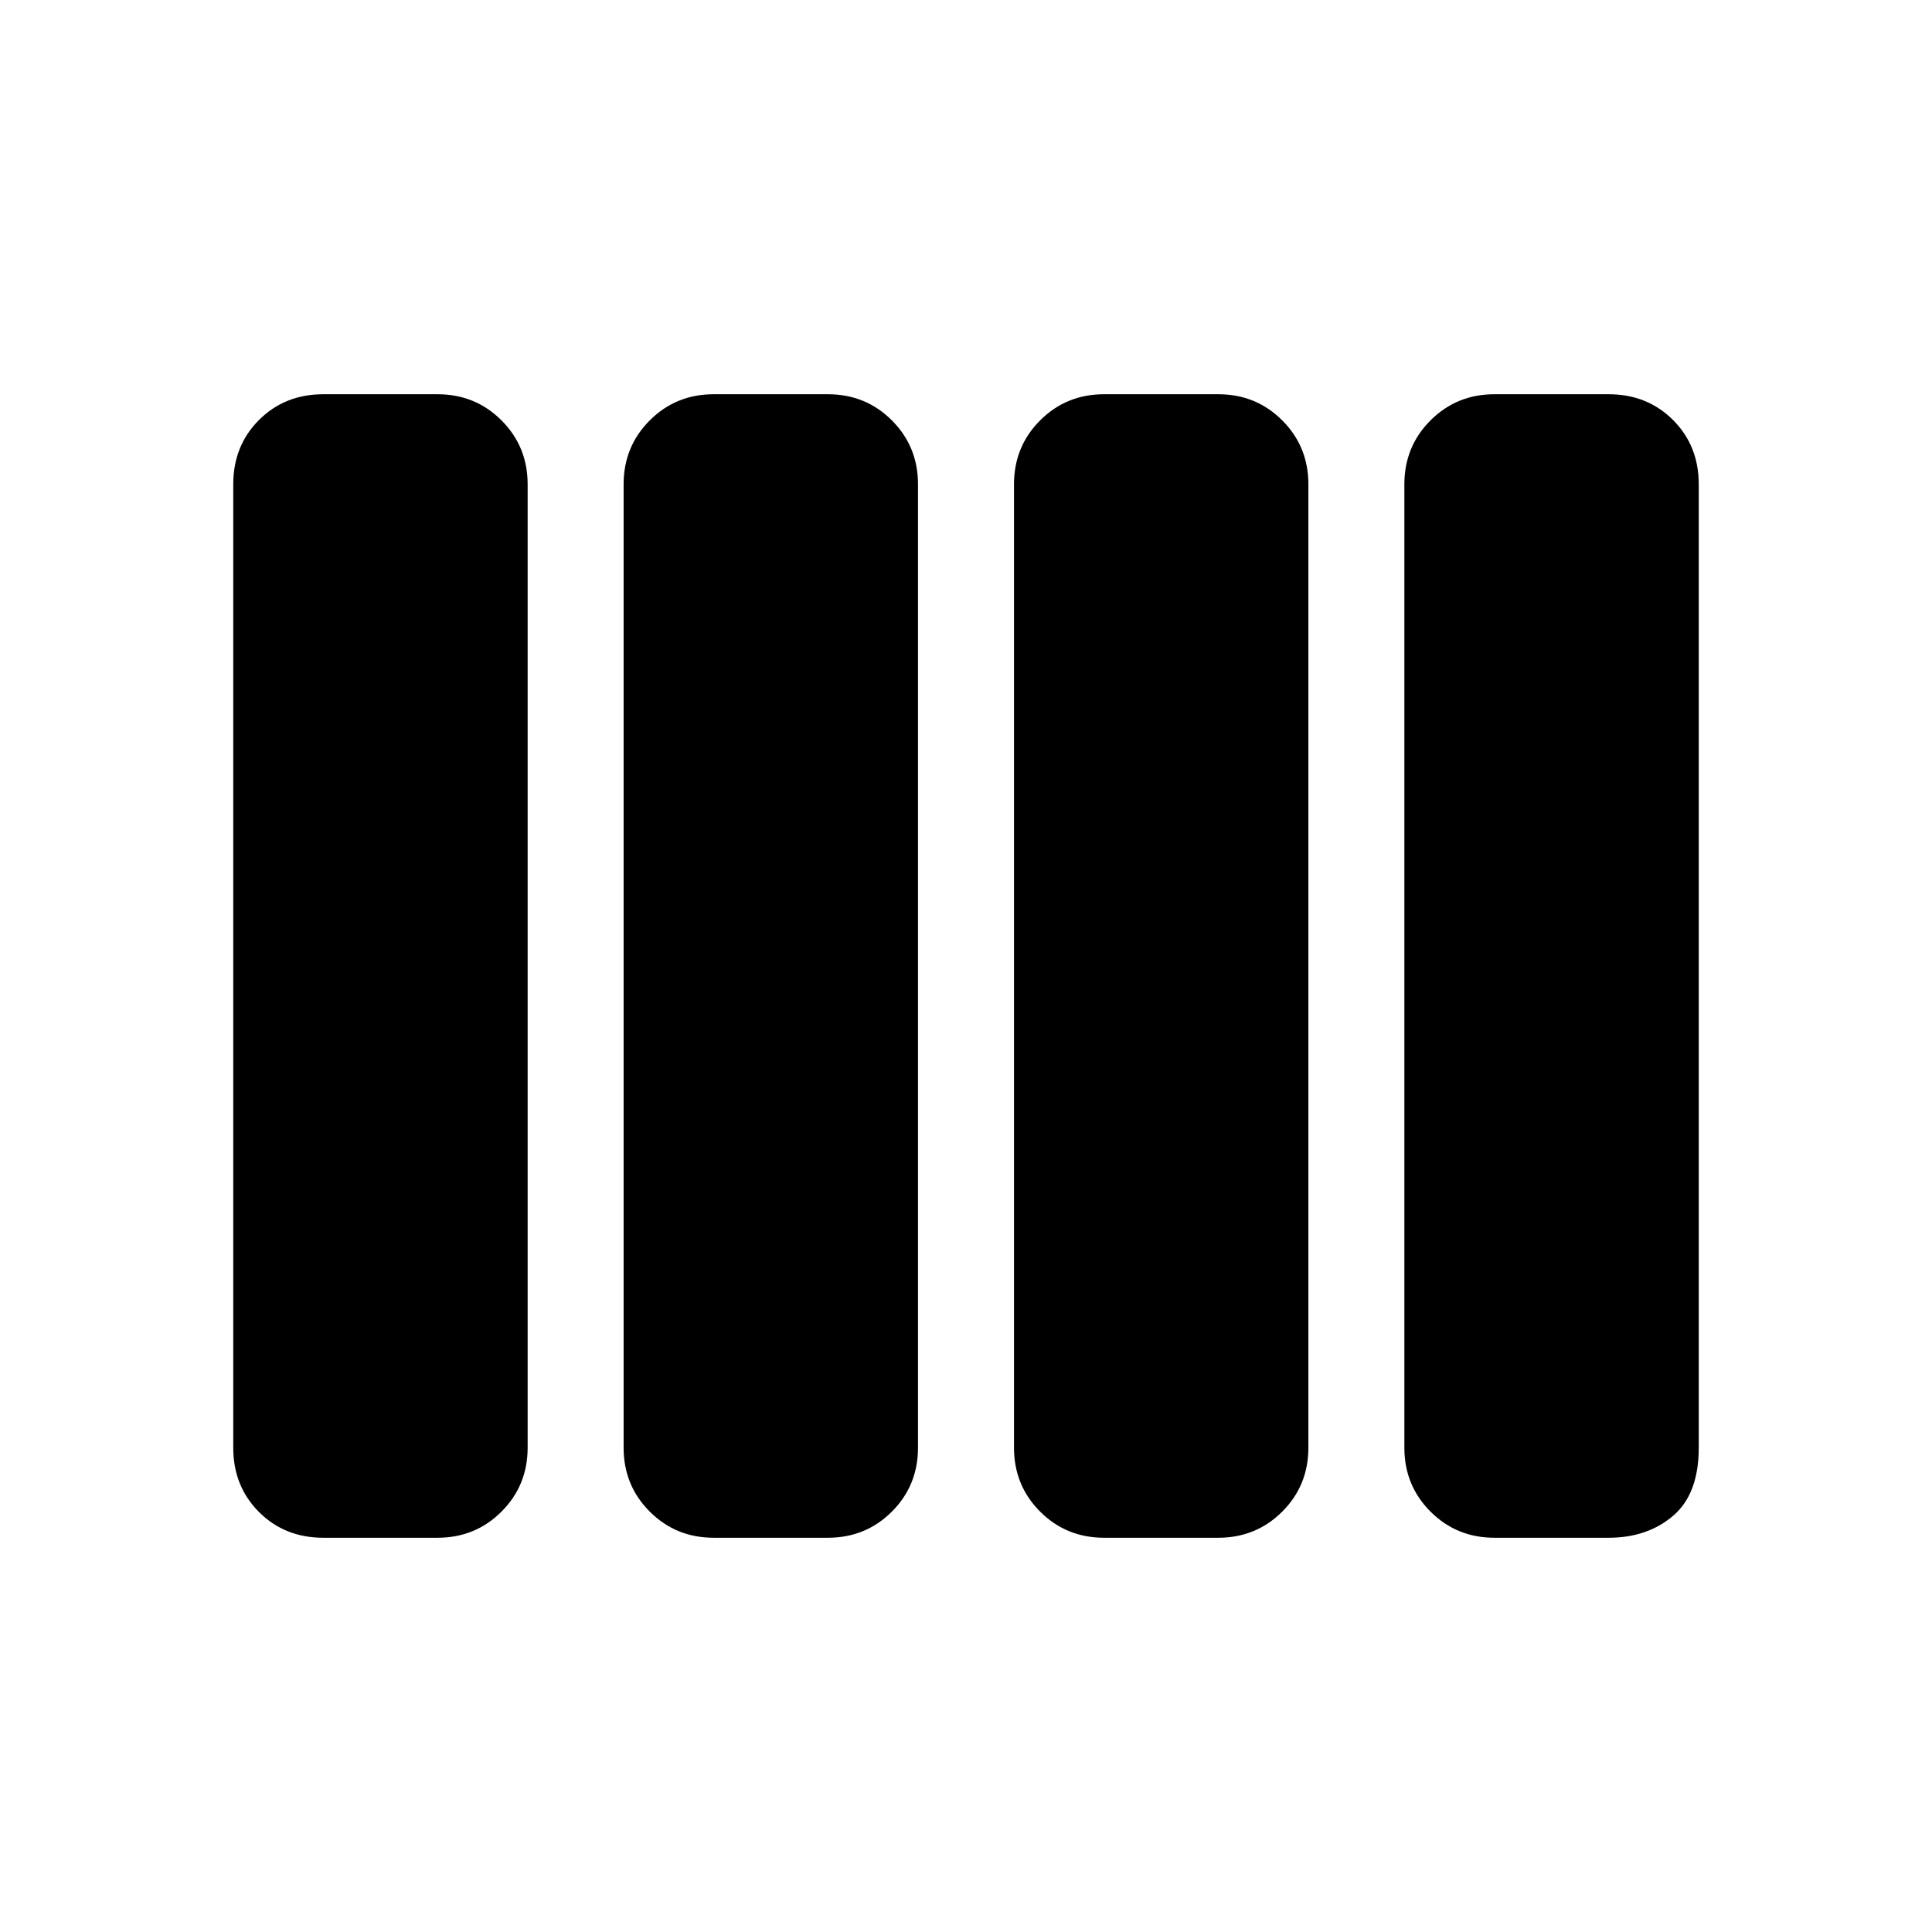 <svg xmlns="http://www.w3.org/2000/svg" height="40" viewBox="0 -960 960 960" width="40"><path d="M548.61-195.9q-18.79 0-31.78-12.99-12.98-12.98-12.98-31.78v-478.66q0-18.8 12.98-31.78 12.99-12.99 31.78-12.99h56.75q18.79 0 31.78 12.99 12.99 12.98 12.99 31.78v478.66q0 18.8-12.99 31.78-12.99 12.99-31.78 12.99h-56.75Zm-193.97 0q-18.79 0-31.78-12.99-12.99-12.98-12.99-31.78v-478.66q0-18.8 12.99-31.78 12.99-12.99 31.78-12.99h56.75q18.79 0 31.78 12.99 12.98 12.98 12.98 31.78v478.66q0 18.8-12.98 31.78-12.99 12.99-31.78 12.99h-56.75Zm-193.97 0q-19.18 0-31.98-12.79-12.79-12.8-12.79-31.98v-478.66q0-19.18 12.79-31.98 12.8-12.79 31.98-12.79h56.74q18.8 0 31.78 12.99 12.99 12.98 12.99 31.78v478.66q0 18.8-12.99 31.78-12.98 12.99-31.78 12.99h-56.74Zm581.92 0q-18.8 0-31.78-12.99-12.99-12.98-12.99-31.78v-478.66q0-18.8 12.99-31.78 12.98-12.99 31.78-12.99h56.74q19.18 0 31.98 12.79 12.79 12.8 12.79 31.98v478.66q0 23.03-12.79 33.9-12.8 10.87-31.98 10.87h-56.74Z"/></svg>